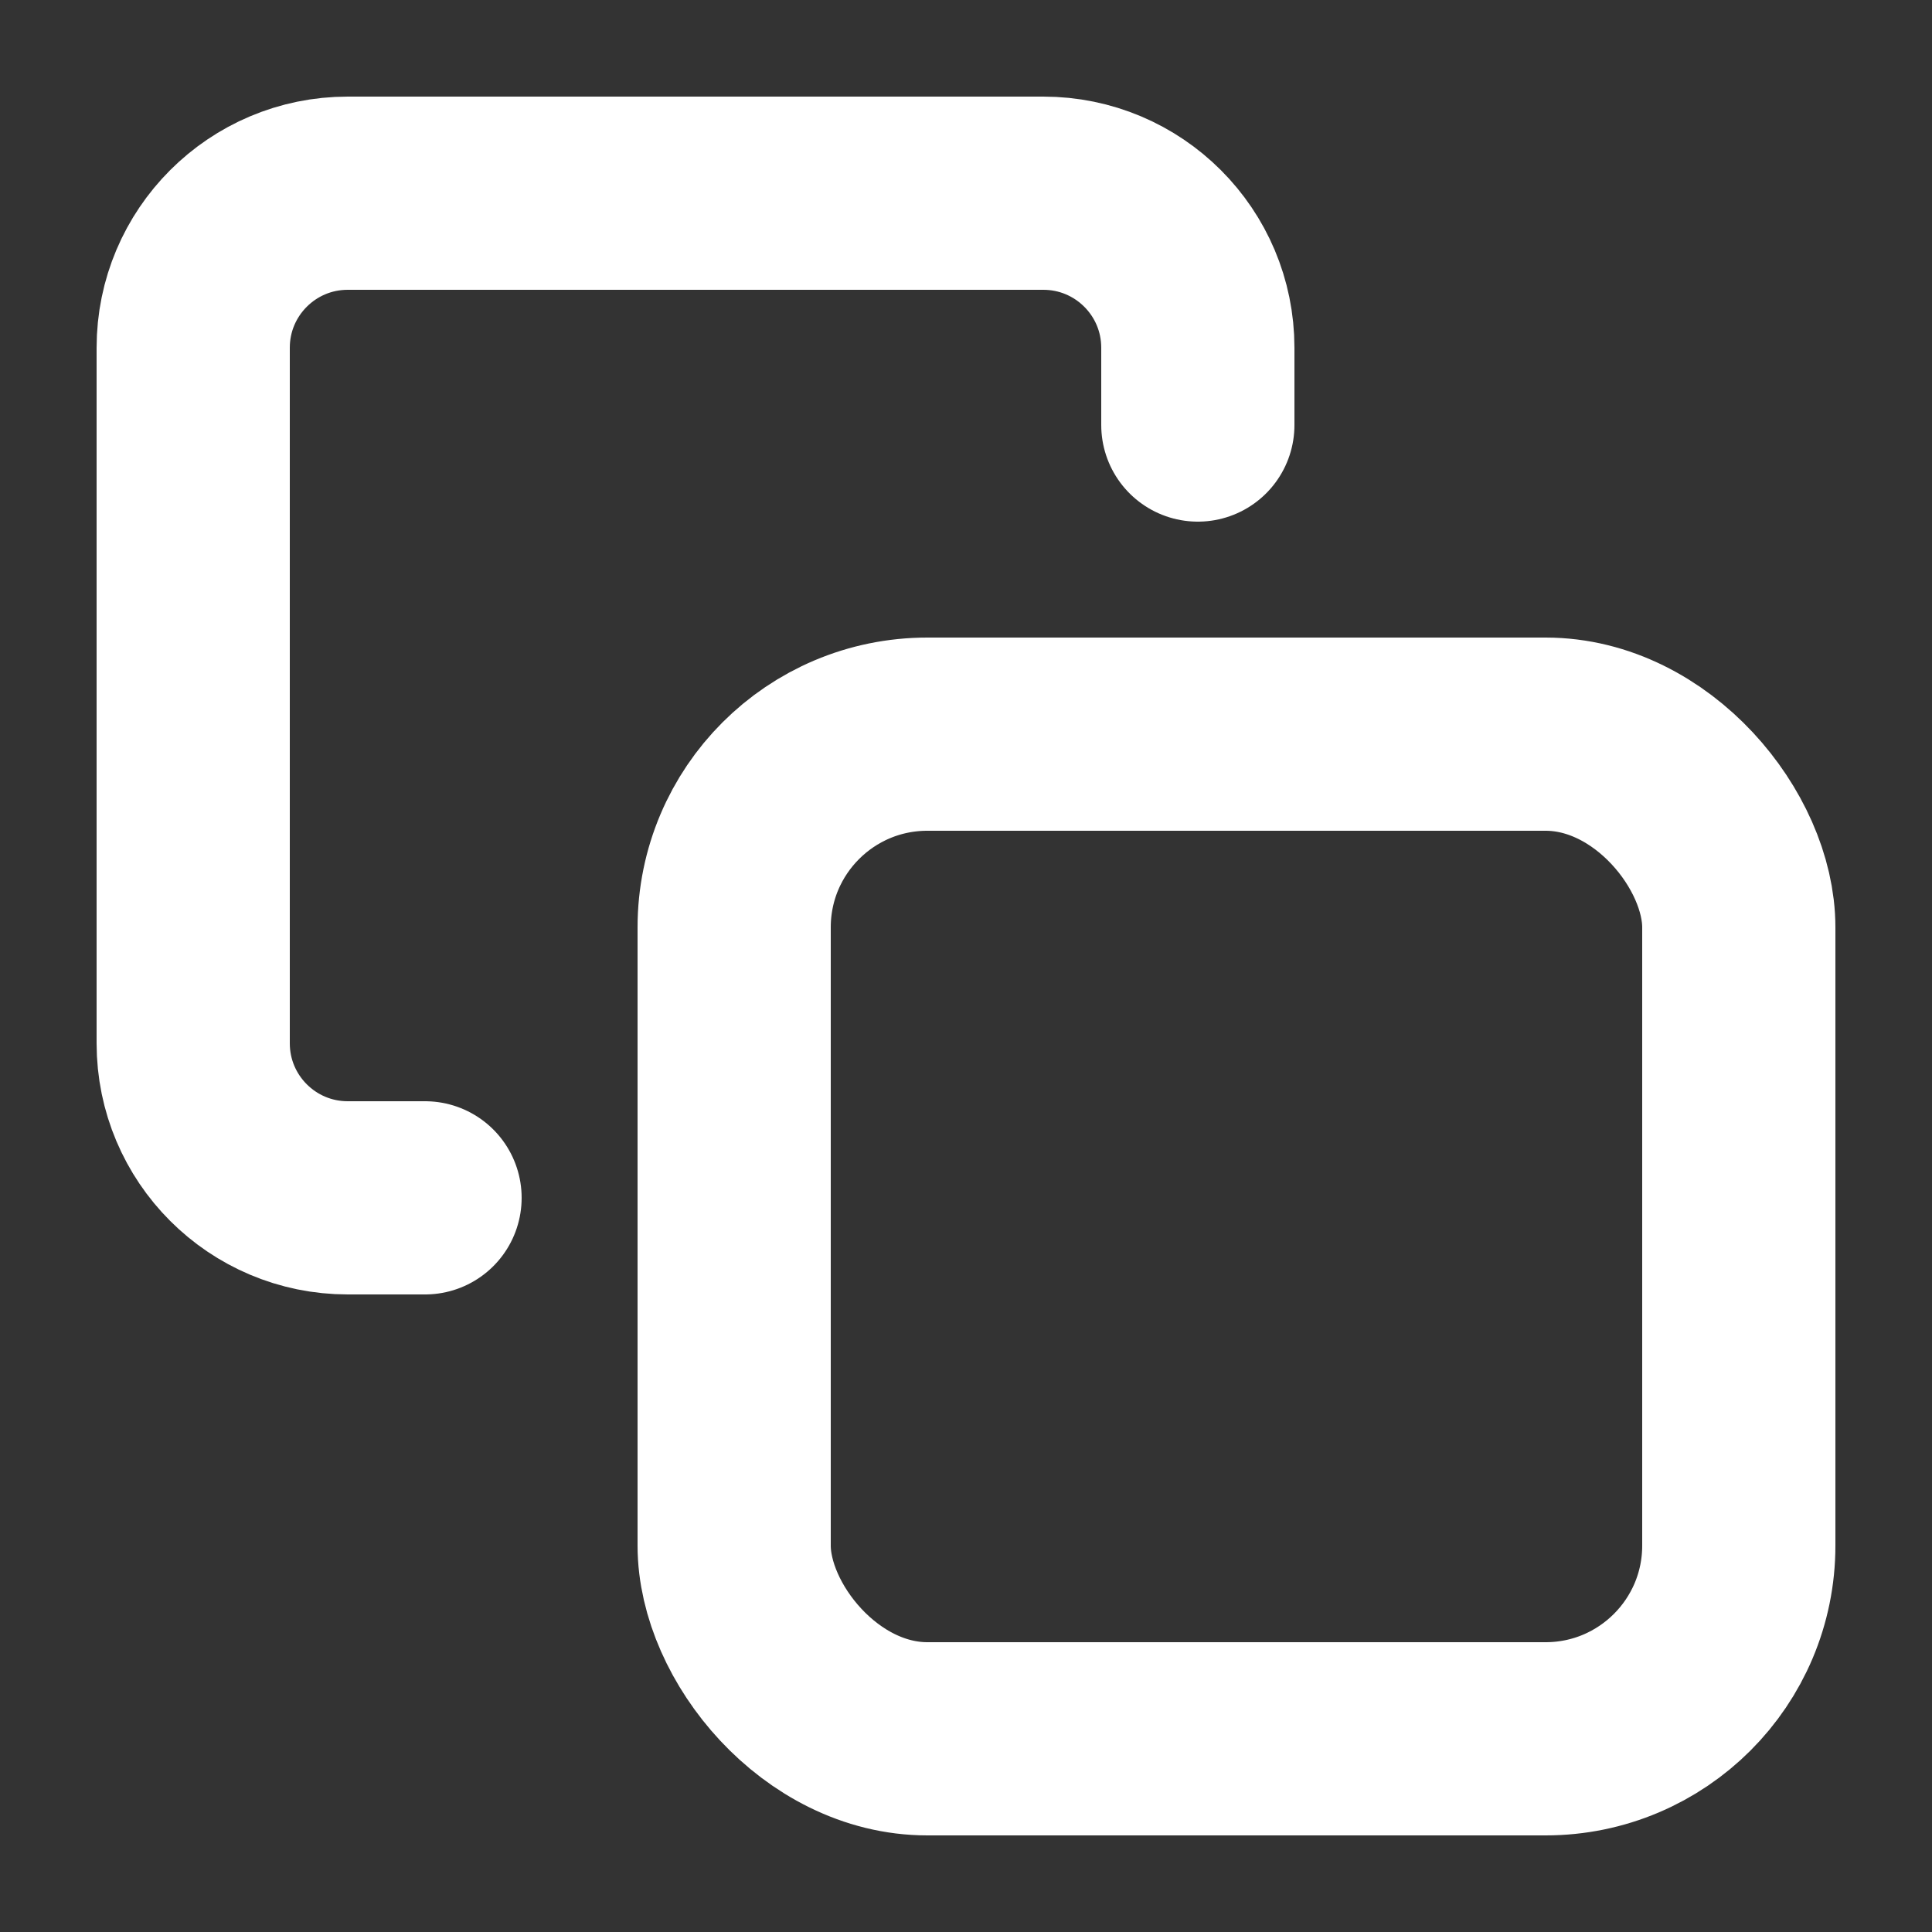 <?xml version="1.0" encoding="UTF-8"?>
<svg width="10px" height="10px" viewBox="0 0 10 10" version="1.1" xmlns="http://www.w3.org/2000/svg" xmlns:xlink="http://www.w3.org/1999/xlink">
    <rect x="0" y="0" width="10" height="10" fill="#333333" stroke="none"/>
    <!-- Generator: Sketch 52.3 (67297) - http://www.bohemiancoding.com/sketch -->
    <title>copyJson-white</title>
    <desc>Created with Sketch.</desc>
    <g id="copyJson-white" stroke="none" stroke-width="1" fill="none" fill-rule="evenodd" stroke-linecap="round" stroke-linejoin="round">
        <g id="copy-copy" transform="translate(1, 1)" stroke="#FFFFFF">
            <rect id="Rectangle" x="2.8" y="2.8" width="5.2" height="5.2" rx="1"></rect>
            <path d="M1.2,5.2 L0.8,5.2 C0.358,5.2 5.41083001e-17,4.842 0,4.4 L0,0.8 C-5.41083001e-17,0.358 0.358,8.11624501e-17 0.8,0 L4.4,0 C4.842,2.705415e-17 5.2,0.358 5.2,0.8 L5.2,1.2" id="Path"></path>
        </g>
    </g>
</svg>